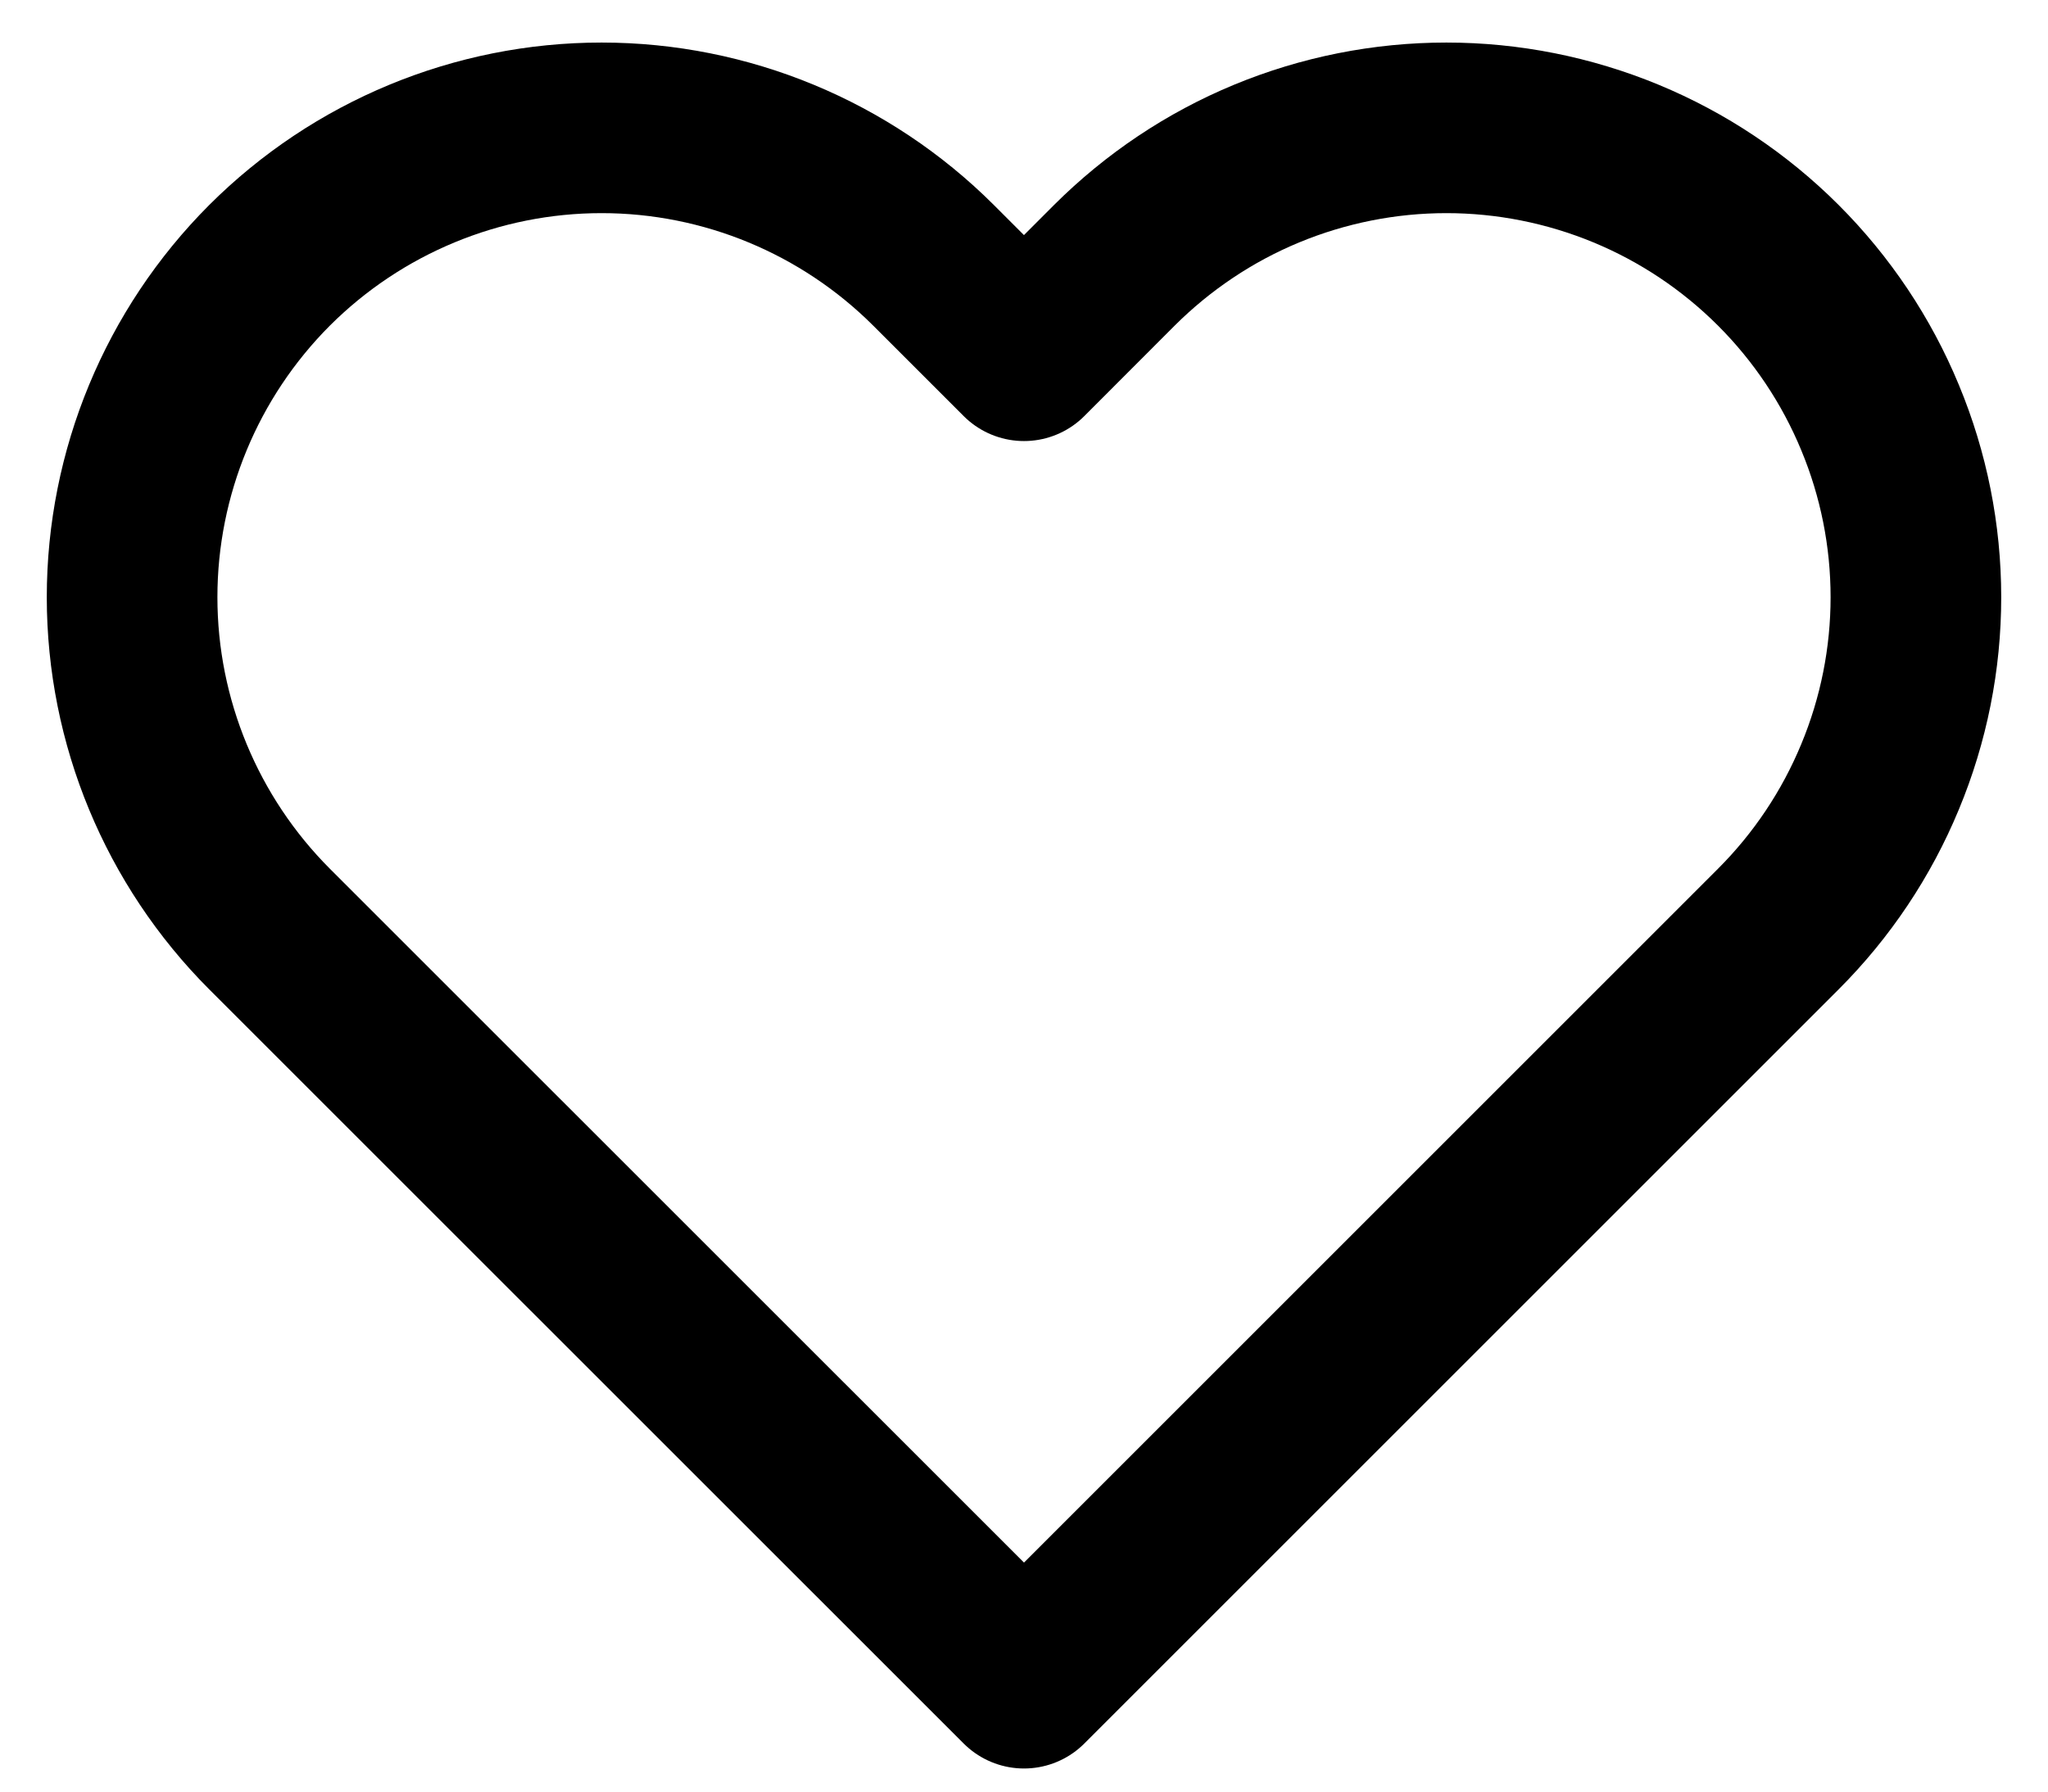 <svg width="16" height="14" viewBox="0 0 16 14" fill="none" xmlns="http://www.w3.org/2000/svg">
<path d="M13.893 2.073C13.553 1.733 13.148 1.462 12.703 1.278C12.258 1.094 11.781 0.999 11.3 0.999C10.818 0.999 10.341 1.094 9.896 1.278C9.451 1.462 9.047 1.733 8.706 2.073L8 2.78L7.293 2.073C6.605 1.386 5.672 0.999 4.7 0.999C3.727 0.999 2.794 1.386 2.106 2.073C1.419 2.761 1.032 3.694 1.032 4.667C1.032 5.639 1.419 6.572 2.106 7.26L2.813 7.967L8 13.153L13.186 7.967L13.893 7.26C14.234 6.919 14.504 6.515 14.688 6.07C14.873 5.625 14.968 5.148 14.968 4.667C14.968 4.185 14.873 3.708 14.688 3.263C14.504 2.818 14.234 2.414 13.893 2.073V2.073Z" stroke="black" stroke-width="1.333" stroke-linecap="round" stroke-linejoin="round"/>
</svg>

